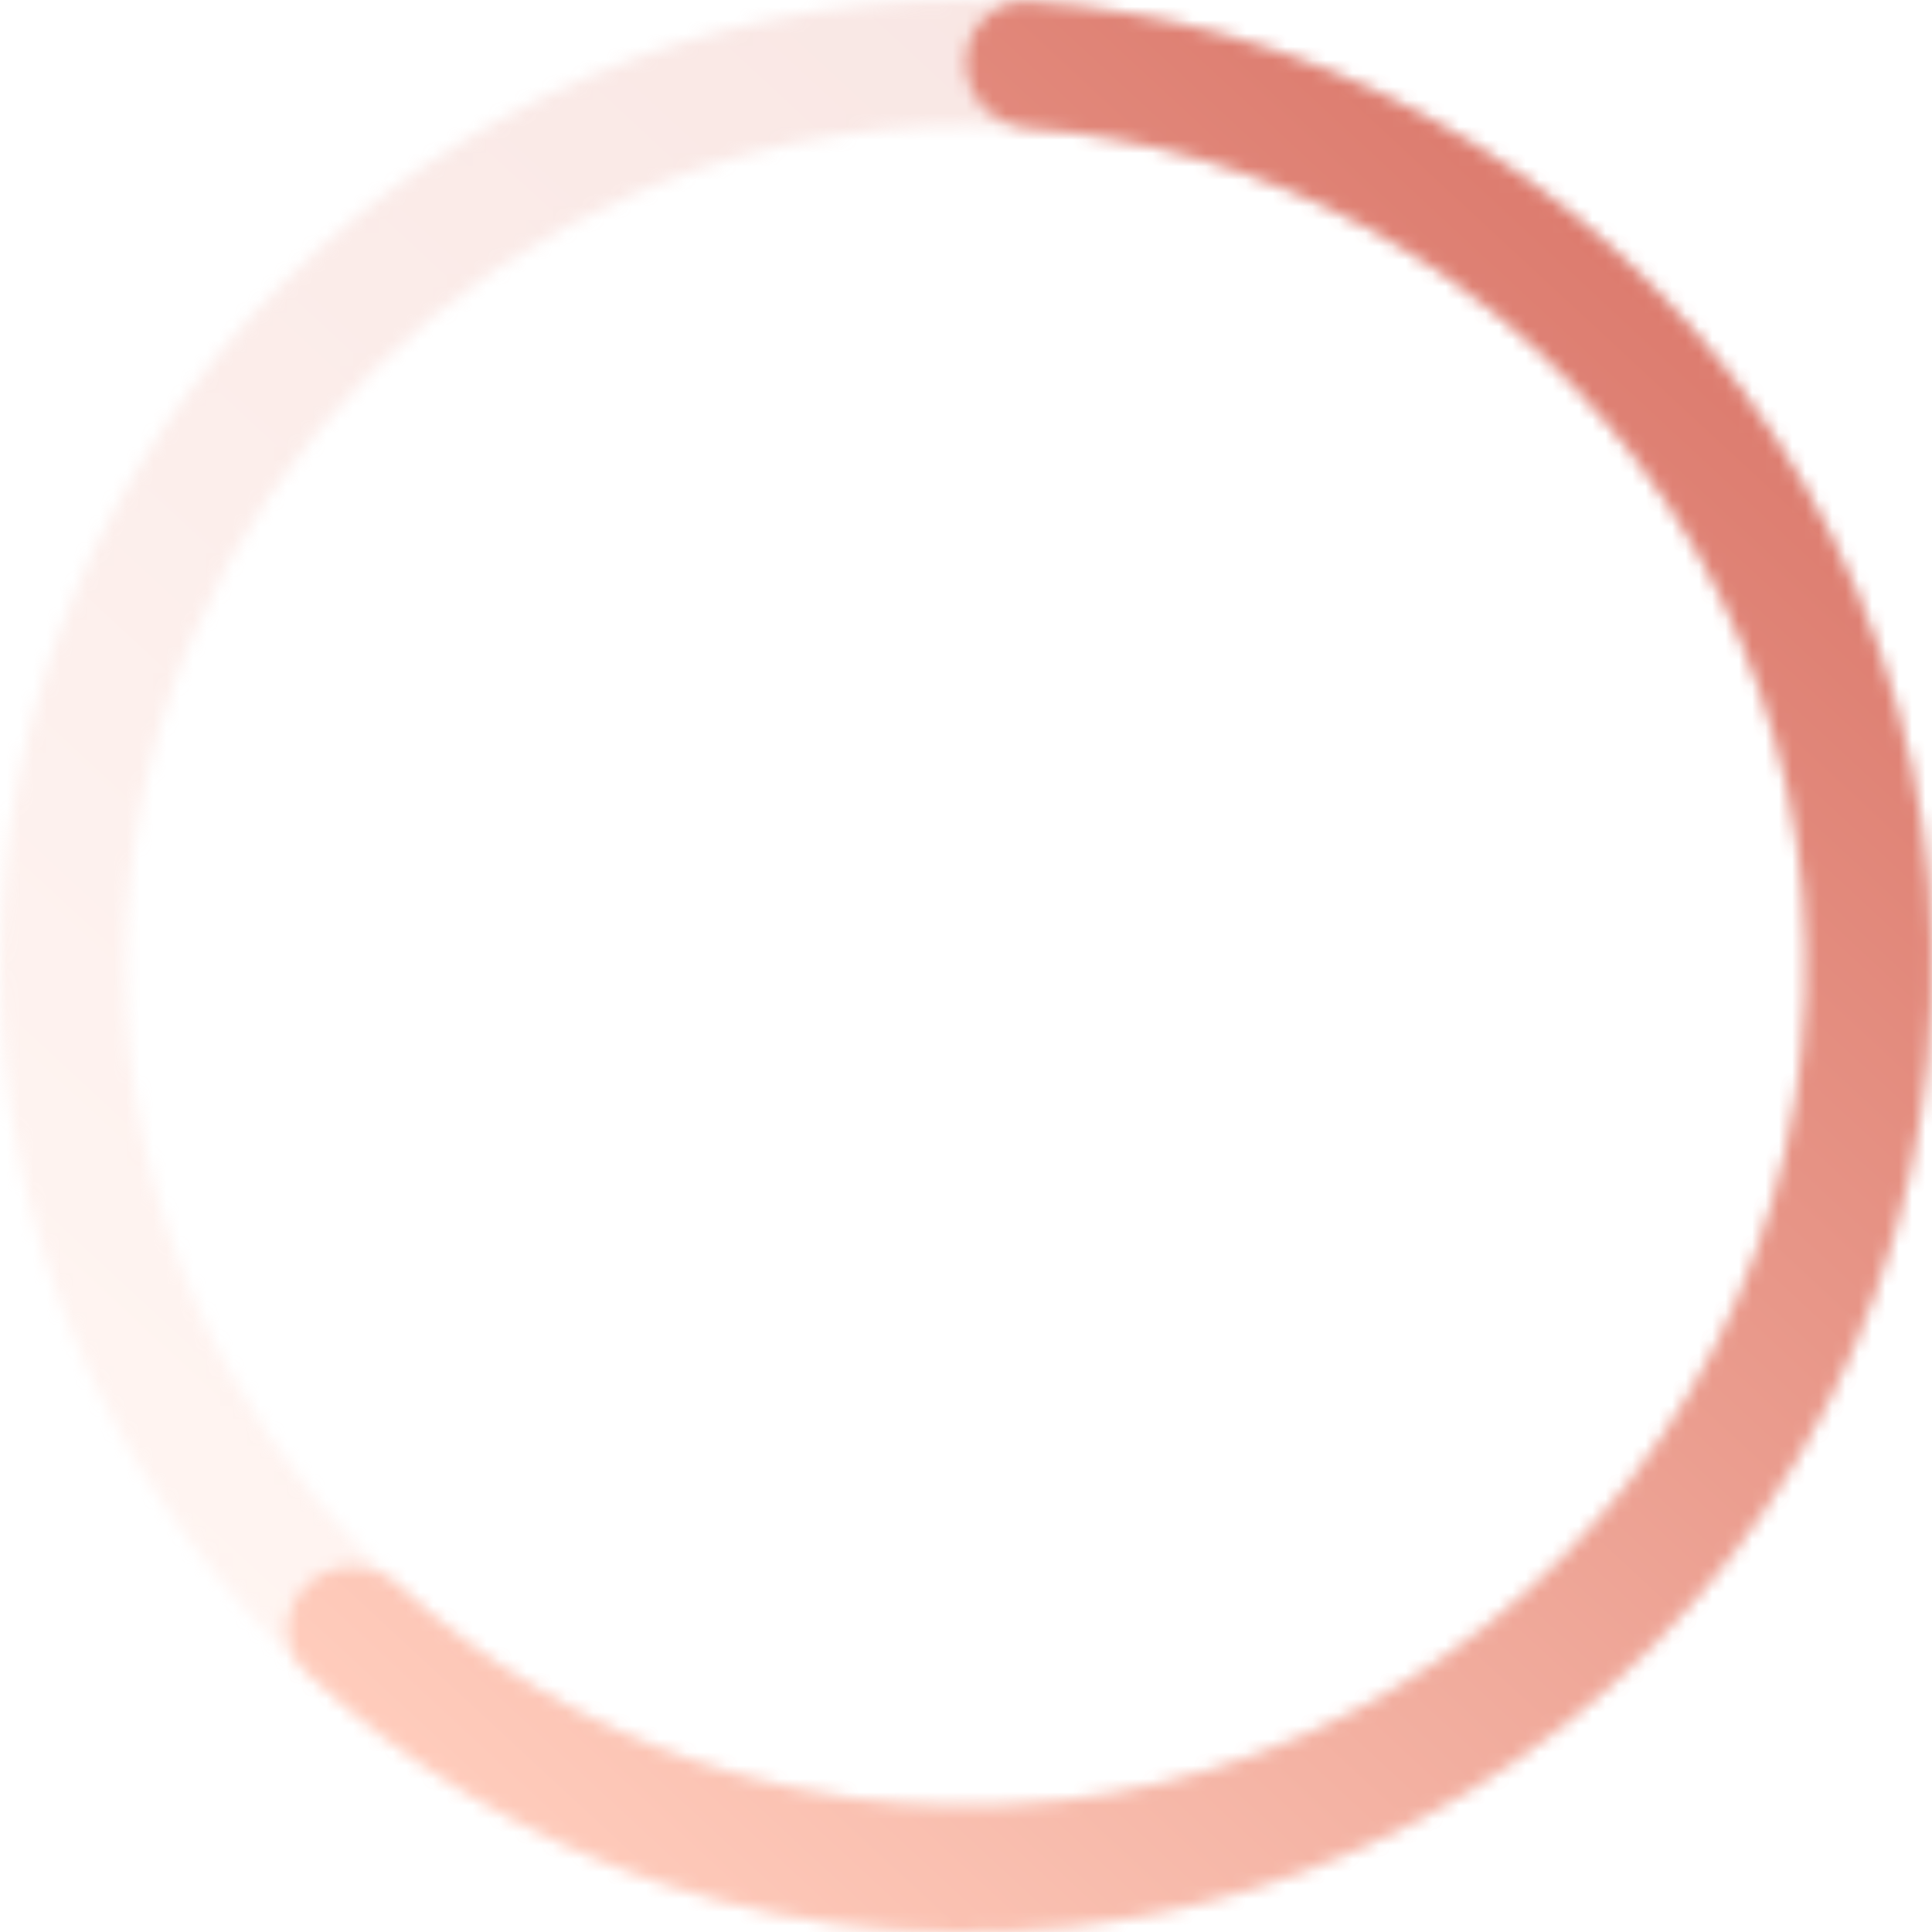 <svg width="145" height="145" viewBox="0 0 145 145" fill="none" xmlns="http://www.w3.org/2000/svg">
<g opacity="0.2">
<mask id="path-1-inside-1_1_3418" fill="white">
<path d="M145 72.5C145 112.541 112.541 145 72.5 145C32.459 145 0 112.541 0 72.5C0 32.459 32.459 0 72.5 0C112.541 0 145 32.459 145 72.5ZM9.425 72.5C9.425 107.335 37.665 135.575 72.5 135.575C107.335 135.575 135.575 107.335 135.575 72.5C135.575 37.665 107.335 9.425 72.5 9.425C37.665 9.425 9.425 37.665 9.425 72.5Z"/>
</mask>
<path d="M145 72.5C145 112.541 112.541 145 72.5 145C32.459 145 0 112.541 0 72.5C0 32.459 32.459 0 72.5 0C112.541 0 145 32.459 145 72.5ZM9.425 72.5C9.425 107.335 37.665 135.575 72.5 135.575C107.335 135.575 135.575 107.335 135.575 72.5C135.575 37.665 107.335 9.425 72.5 9.425C37.665 9.425 9.425 37.665 9.425 72.5Z" stroke="url(#paint0_linear_1_3418)" stroke-width="32" stroke-linecap="round" mask="url(#path-1-inside-1_1_3418)"/>
</g>
<mask id="path-2-inside-2_1_3418" fill="white">
<path d="M72.5 4.713C72.5 2.11 74.612 -0.016 77.209 0.153C87.596 0.829 97.735 3.735 106.927 8.695C117.505 14.403 126.497 22.65 133.096 32.696C139.695 42.742 143.693 54.27 144.73 66.244C145.767 78.219 143.811 90.263 139.037 101.293C134.264 112.324 126.823 121.995 117.384 129.436C107.945 136.876 96.805 141.854 84.965 143.92C73.125 145.987 60.957 145.077 49.555 141.273C39.647 137.968 30.588 132.566 22.985 125.458C21.084 123.68 21.188 120.685 23.085 118.904V118.904C24.982 117.122 27.953 117.23 29.872 118.989C36.392 124.969 44.112 129.522 52.538 132.333C62.457 135.642 73.043 136.434 83.344 134.636C93.645 132.838 103.338 128.508 111.549 122.034C119.761 115.56 126.235 107.147 130.387 97.55C134.54 87.954 136.242 77.475 135.34 67.058C134.438 56.64 130.959 46.61 125.219 37.87C119.478 29.131 111.654 21.955 102.452 16.99C94.635 12.772 86.031 10.261 77.208 9.601C74.613 9.407 72.5 7.315 72.5 4.713V4.713Z"/>
</mask>
<path d="M72.5 4.713C72.5 2.11 74.612 -0.016 77.209 0.153C87.596 0.829 97.735 3.735 106.927 8.695C117.505 14.403 126.497 22.65 133.096 32.696C139.695 42.742 143.693 54.27 144.73 66.244C145.767 78.219 143.811 90.263 139.037 101.293C134.264 112.324 126.823 121.995 117.384 129.436C107.945 136.876 96.805 141.854 84.965 143.92C73.125 145.987 60.957 145.077 49.555 141.273C39.647 137.968 30.588 132.566 22.985 125.458C21.084 123.68 21.188 120.685 23.085 118.904V118.904C24.982 117.122 27.953 117.23 29.872 118.989C36.392 124.969 44.112 129.522 52.538 132.333C62.457 135.642 73.043 136.434 83.344 134.636C93.645 132.838 103.338 128.508 111.549 122.034C119.761 115.56 126.235 107.147 130.387 97.55C134.54 87.954 136.242 77.475 135.34 67.058C134.438 56.64 130.959 46.61 125.219 37.87C119.478 29.131 111.654 21.955 102.452 16.99C94.635 12.772 86.031 10.261 77.208 9.601C74.613 9.407 72.5 7.315 72.5 4.713V4.713Z" stroke="url(#paint1_linear_1_3418)" stroke-width="32" stroke-linecap="round" mask="url(#path-2-inside-2_1_3418)"/>
<defs>
<linearGradient id="paint0_linear_1_3418" x1="123.46" y1="19.438" x2="24.429" y2="126.35" gradientUnits="userSpaceOnUse">
<stop stop-color="#DC7B6E"/>
<stop offset="1" stop-color="#FFCCBC"/>
</linearGradient>
<linearGradient id="paint1_linear_1_3418" x1="123.46" y1="19.438" x2="24.429" y2="126.35" gradientUnits="userSpaceOnUse">
<stop stop-color="#DC7B6E"/>
<stop offset="1" stop-color="#FFCCBC"/>
</linearGradient>
</defs>
</svg>
